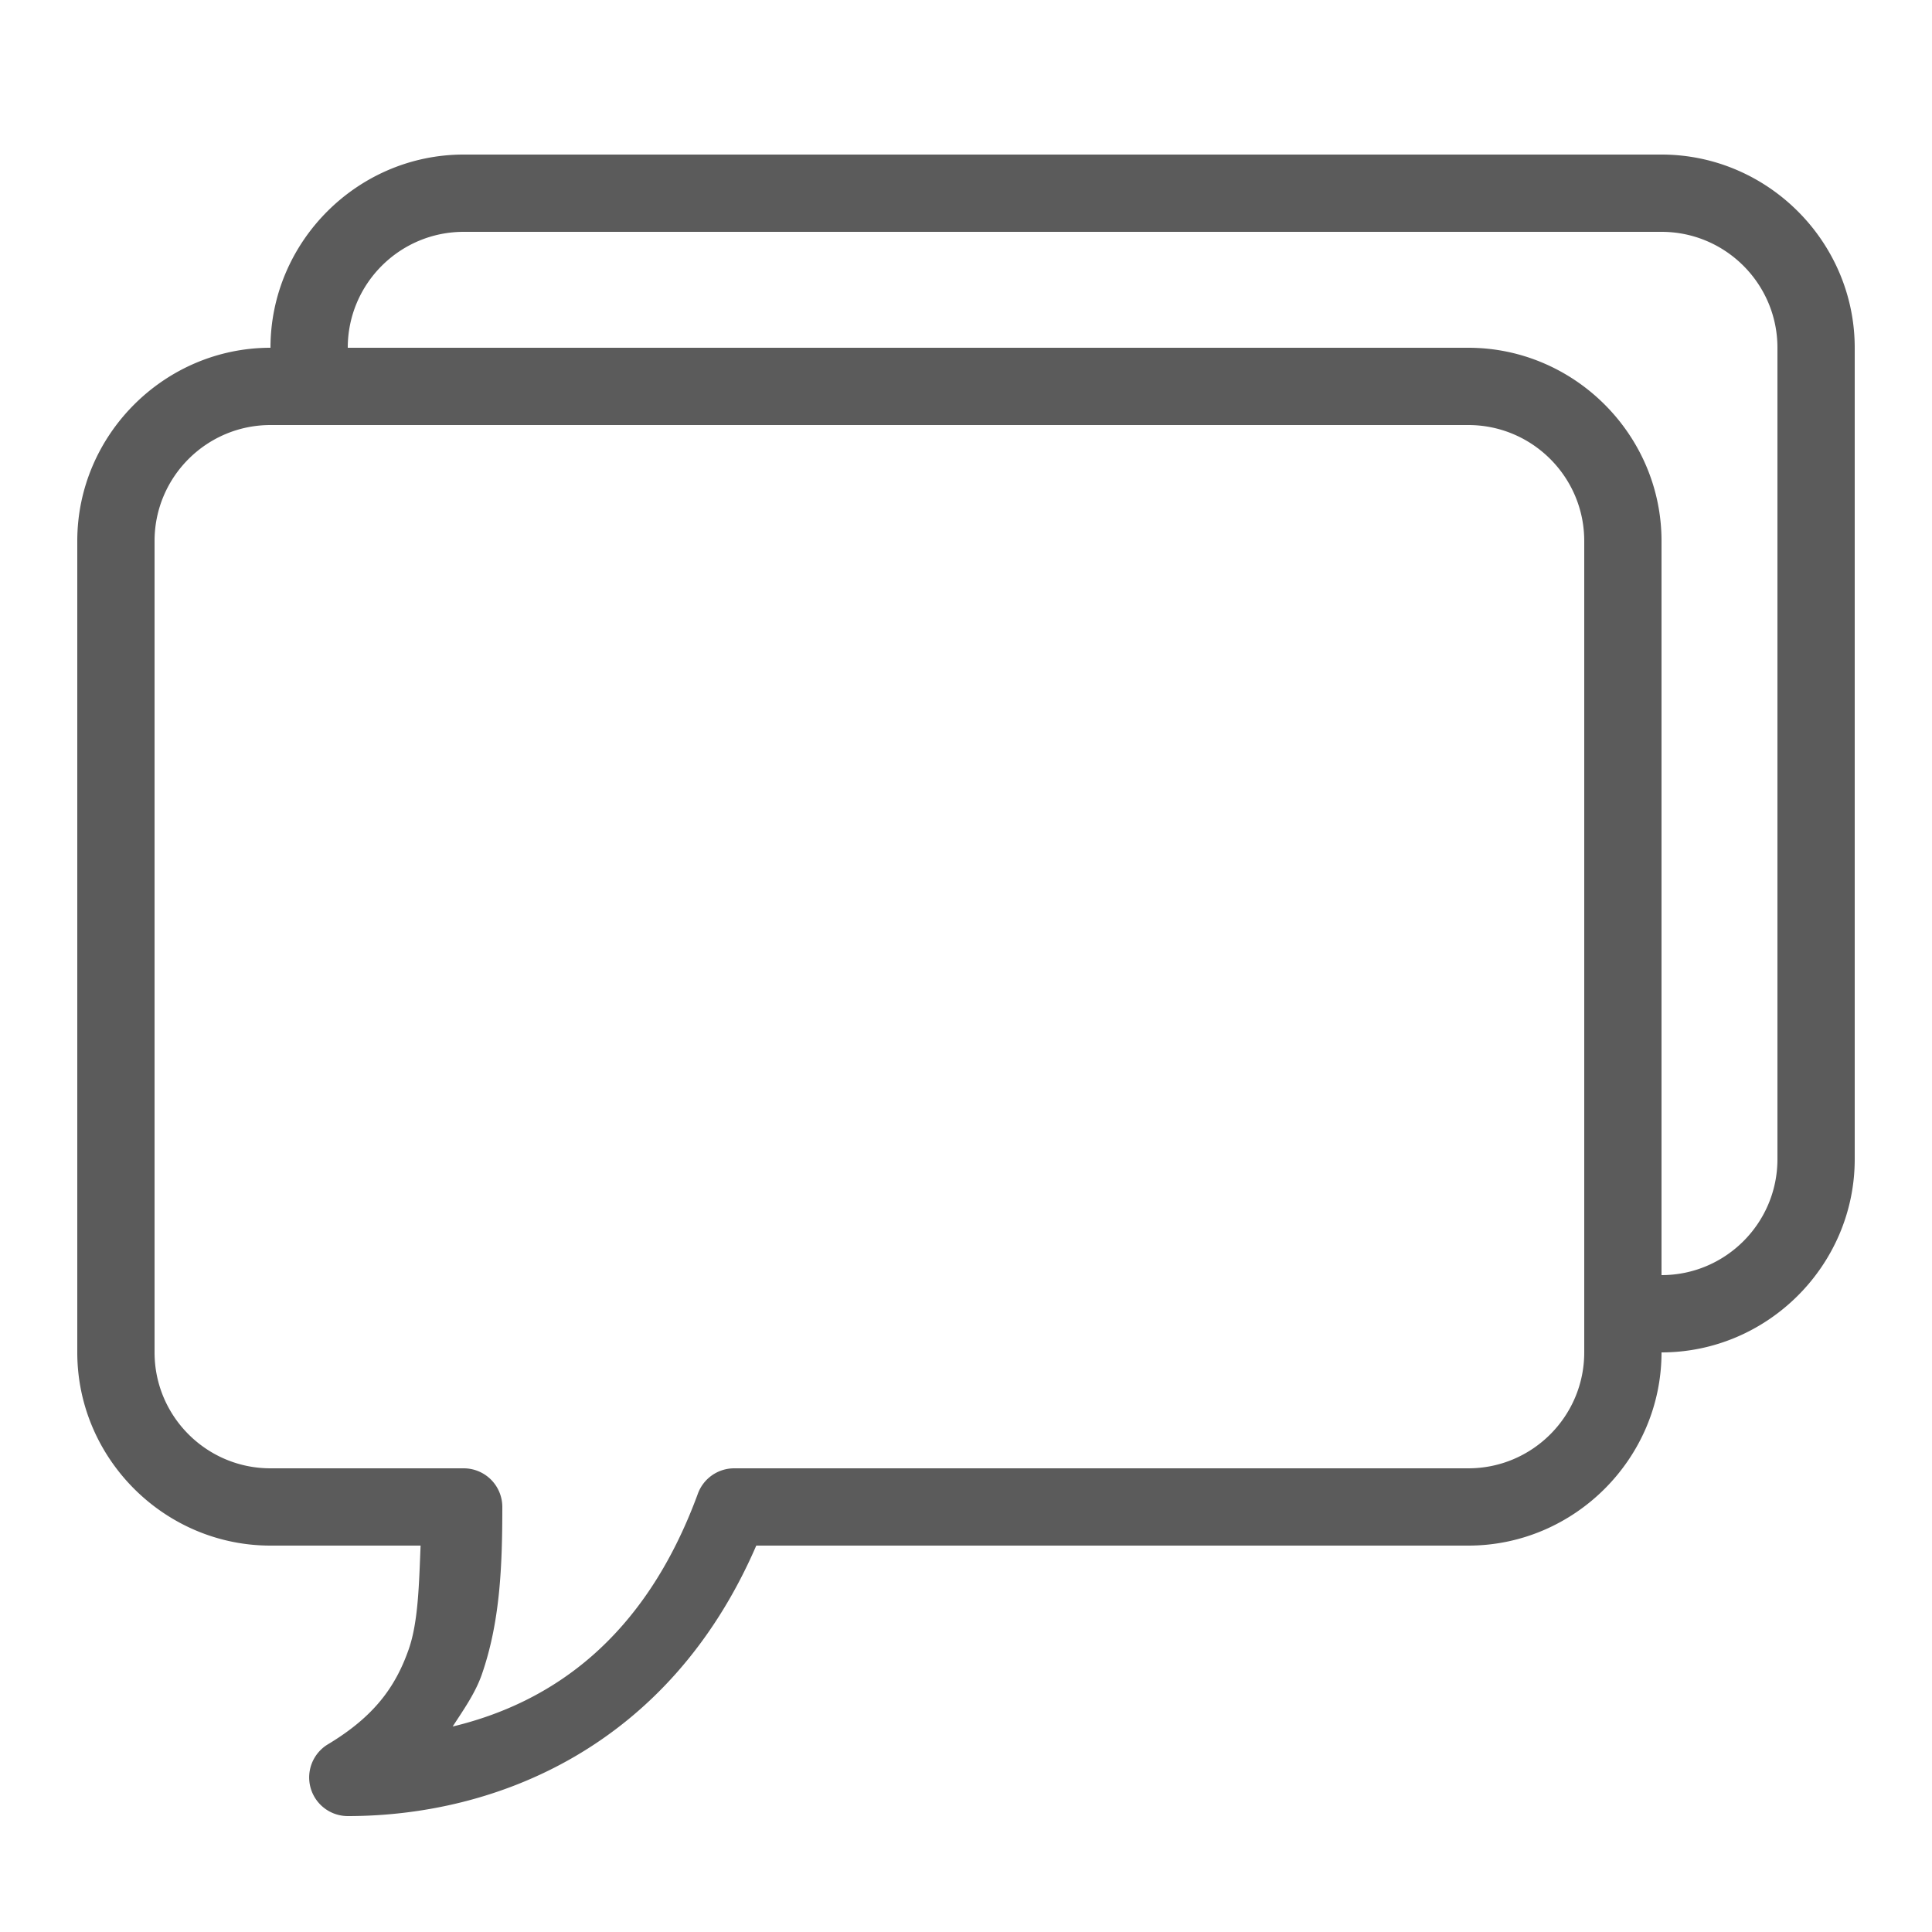 <svg xmlns="http://www.w3.org/2000/svg" viewBox="0 0 50 50">
  <path d="M12 4C9.255 4 7 6.255 7 9C4.255 9 2 11.255 2 14L2 35C2 37.745 4.255 40 7 40L10.885 40C10.844 40.976 10.827 41.969 10.578 42.682C10.236 43.66 9.68 44.426 8.486 45.143 A 1 1 0 0 0 9 47C12.824 47 17.309 45.229 19.572 40L38 40C40.745 40 43 37.745 43 35C45.745 35 48 32.745 48 30L48 9C48 6.255 45.745 4 43 4L12 4 z M 12 6L43 6C44.655 6 46 7.345 46 9L46 30C46 31.655 44.655 33 43 33L43 14C43 11.255 40.745 9 38 9L9 9C9 7.345 10.345 6 12 6 z M 7 11L38 11C39.655 11 41 12.345 41 14L41 35C41 36.655 39.655 38 38 38L19 38 A 1 1 0 0 0 18.061 38.656C16.683 42.413 14.272 44.067 11.715 44.682C11.999 44.246 12.301 43.816 12.467 43.342C12.943 41.979 13 40.53 13 39 A 1 1 0 0 0 12 38L7 38C5.345 38 4 36.655 4 35L4 14C4 12.345 5.345 11 7 11 z" fill="#5B5B5B" />
</svg>